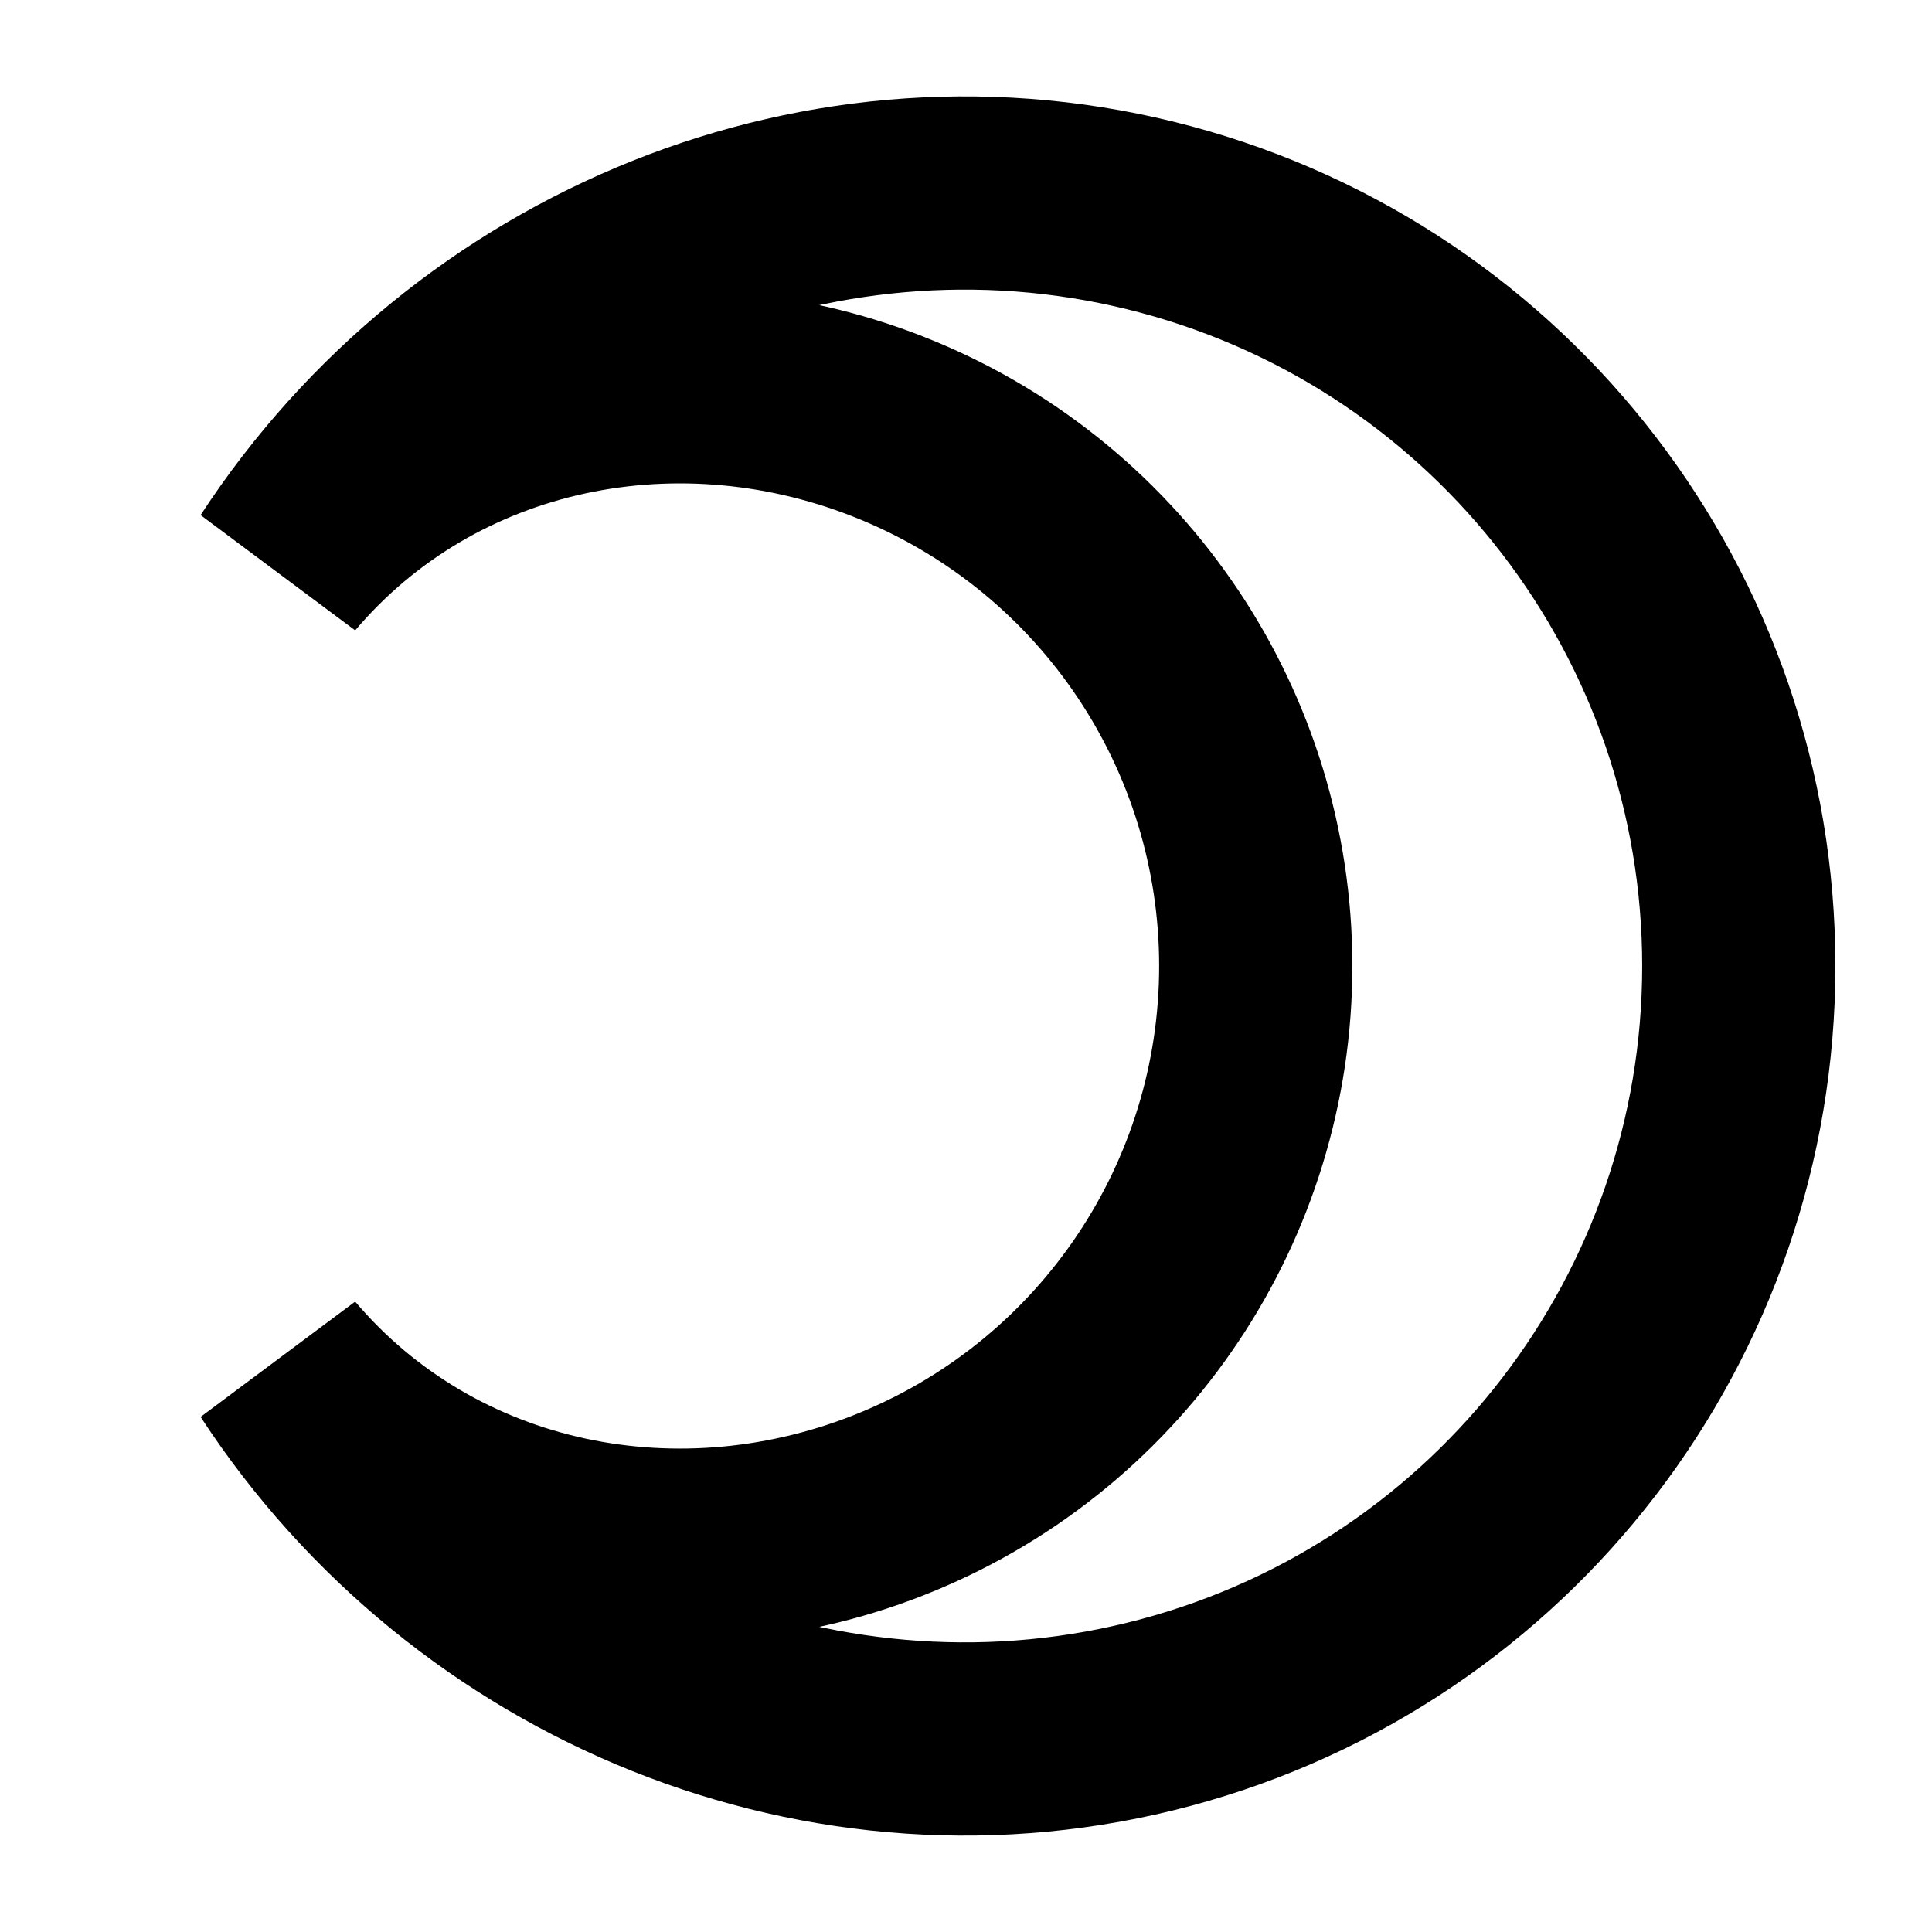 <?xml version="1.0" encoding="UTF-8" standalone="no"?>
<svg
   xmlns:dc="http://purl.org/dc/elements/1.1/"
   xmlns:cc="http://creativecommons.org/ns#"
   xmlns:rdf="http://www.w3.org/1999/02/22-rdf-syntax-ns#"
   xmlns:svg="http://www.w3.org/2000/svg"
   xmlns="http://www.w3.org/2000/svg"
   xmlns:sodipodi="http://sodipodi.sourceforge.net/DTD/sodipodi-0.dtd"
   xmlns:inkscape="http://www.inkscape.org/namespaces/inkscape"
   width="100"
   height="100"
   viewBox="0 0 26.458 26.458"
   version="1.1"
   id="svg1738"
   inkscape:version="1.0.1 (3bc2e813f5, 2020-09-07)"
   sodipodi:docname="moon.svg">
  <defs
     id="defs1732" />
  <sodipodi:namedview
     id="base"
     pagecolor="#ffffff"
     bordercolor="#666666"
     borderopacity="1.0"
     inkscape:pageopacity="0.0"
     inkscape:pageshadow="2"
     inkscape:zoom="1.4142136"
     inkscape:cx="100.63097"
     inkscape:cy="53.44219"
     inkscape:document-units="mm"
     inkscape:current-layer="layer1"
     inkscape:document-rotation="0"
     showgrid="true"
     inkscape:pagecheckerboard="true"
     units="px"
     inkscape:snap-bbox="true"
     inkscape:bbox-paths="true"
     inkscape:bbox-nodes="true"
     inkscape:snap-bbox-edge-midpoints="true"
     inkscape:snap-bbox-midpoints="true"
     inkscape:snap-global="true"
     inkscape:window-width="1366"
     inkscape:window-height="715"
     inkscape:window-x="1912"
     inkscape:window-y="96"
     inkscape:window-maximized="1">
    <inkscape:grid
       type="xygrid"
       id="grid1740" />
  </sodipodi:namedview>
  <g
     inkscape:label="レイヤー 1"
     inkscape:groupmode="layer"
     id="layer1">
    <path
       id="path836"
       style="fill:none;stroke:#000000;stroke-width:2.646;stroke-linejoin:bevel;stroke-miterlimit:4;stroke-dasharray:none"
       d="m 15.968,23.452 c 4.627,-1.24 7.844,-5.433 7.844,-10.223 0,-4.79 -3.217,-8.983 -7.844,-10.223 -4.627,-1.24 -9.51,0.783 -12.113,4.771 2.062,-2.431 5.476,-3.11 8.442,-1.881 2.966,1.229 4.9,4.123 4.9,7.333 0,3.21 -1.934,6.105 -4.9,7.333 -2.966,1.229 -6.38,0.549 -8.442,-1.881 2.603,3.988 7.486,6.01 12.113,4.771 z"
       sodipodi:nodetypes="ssscssscs" />
  </g>
</svg>
